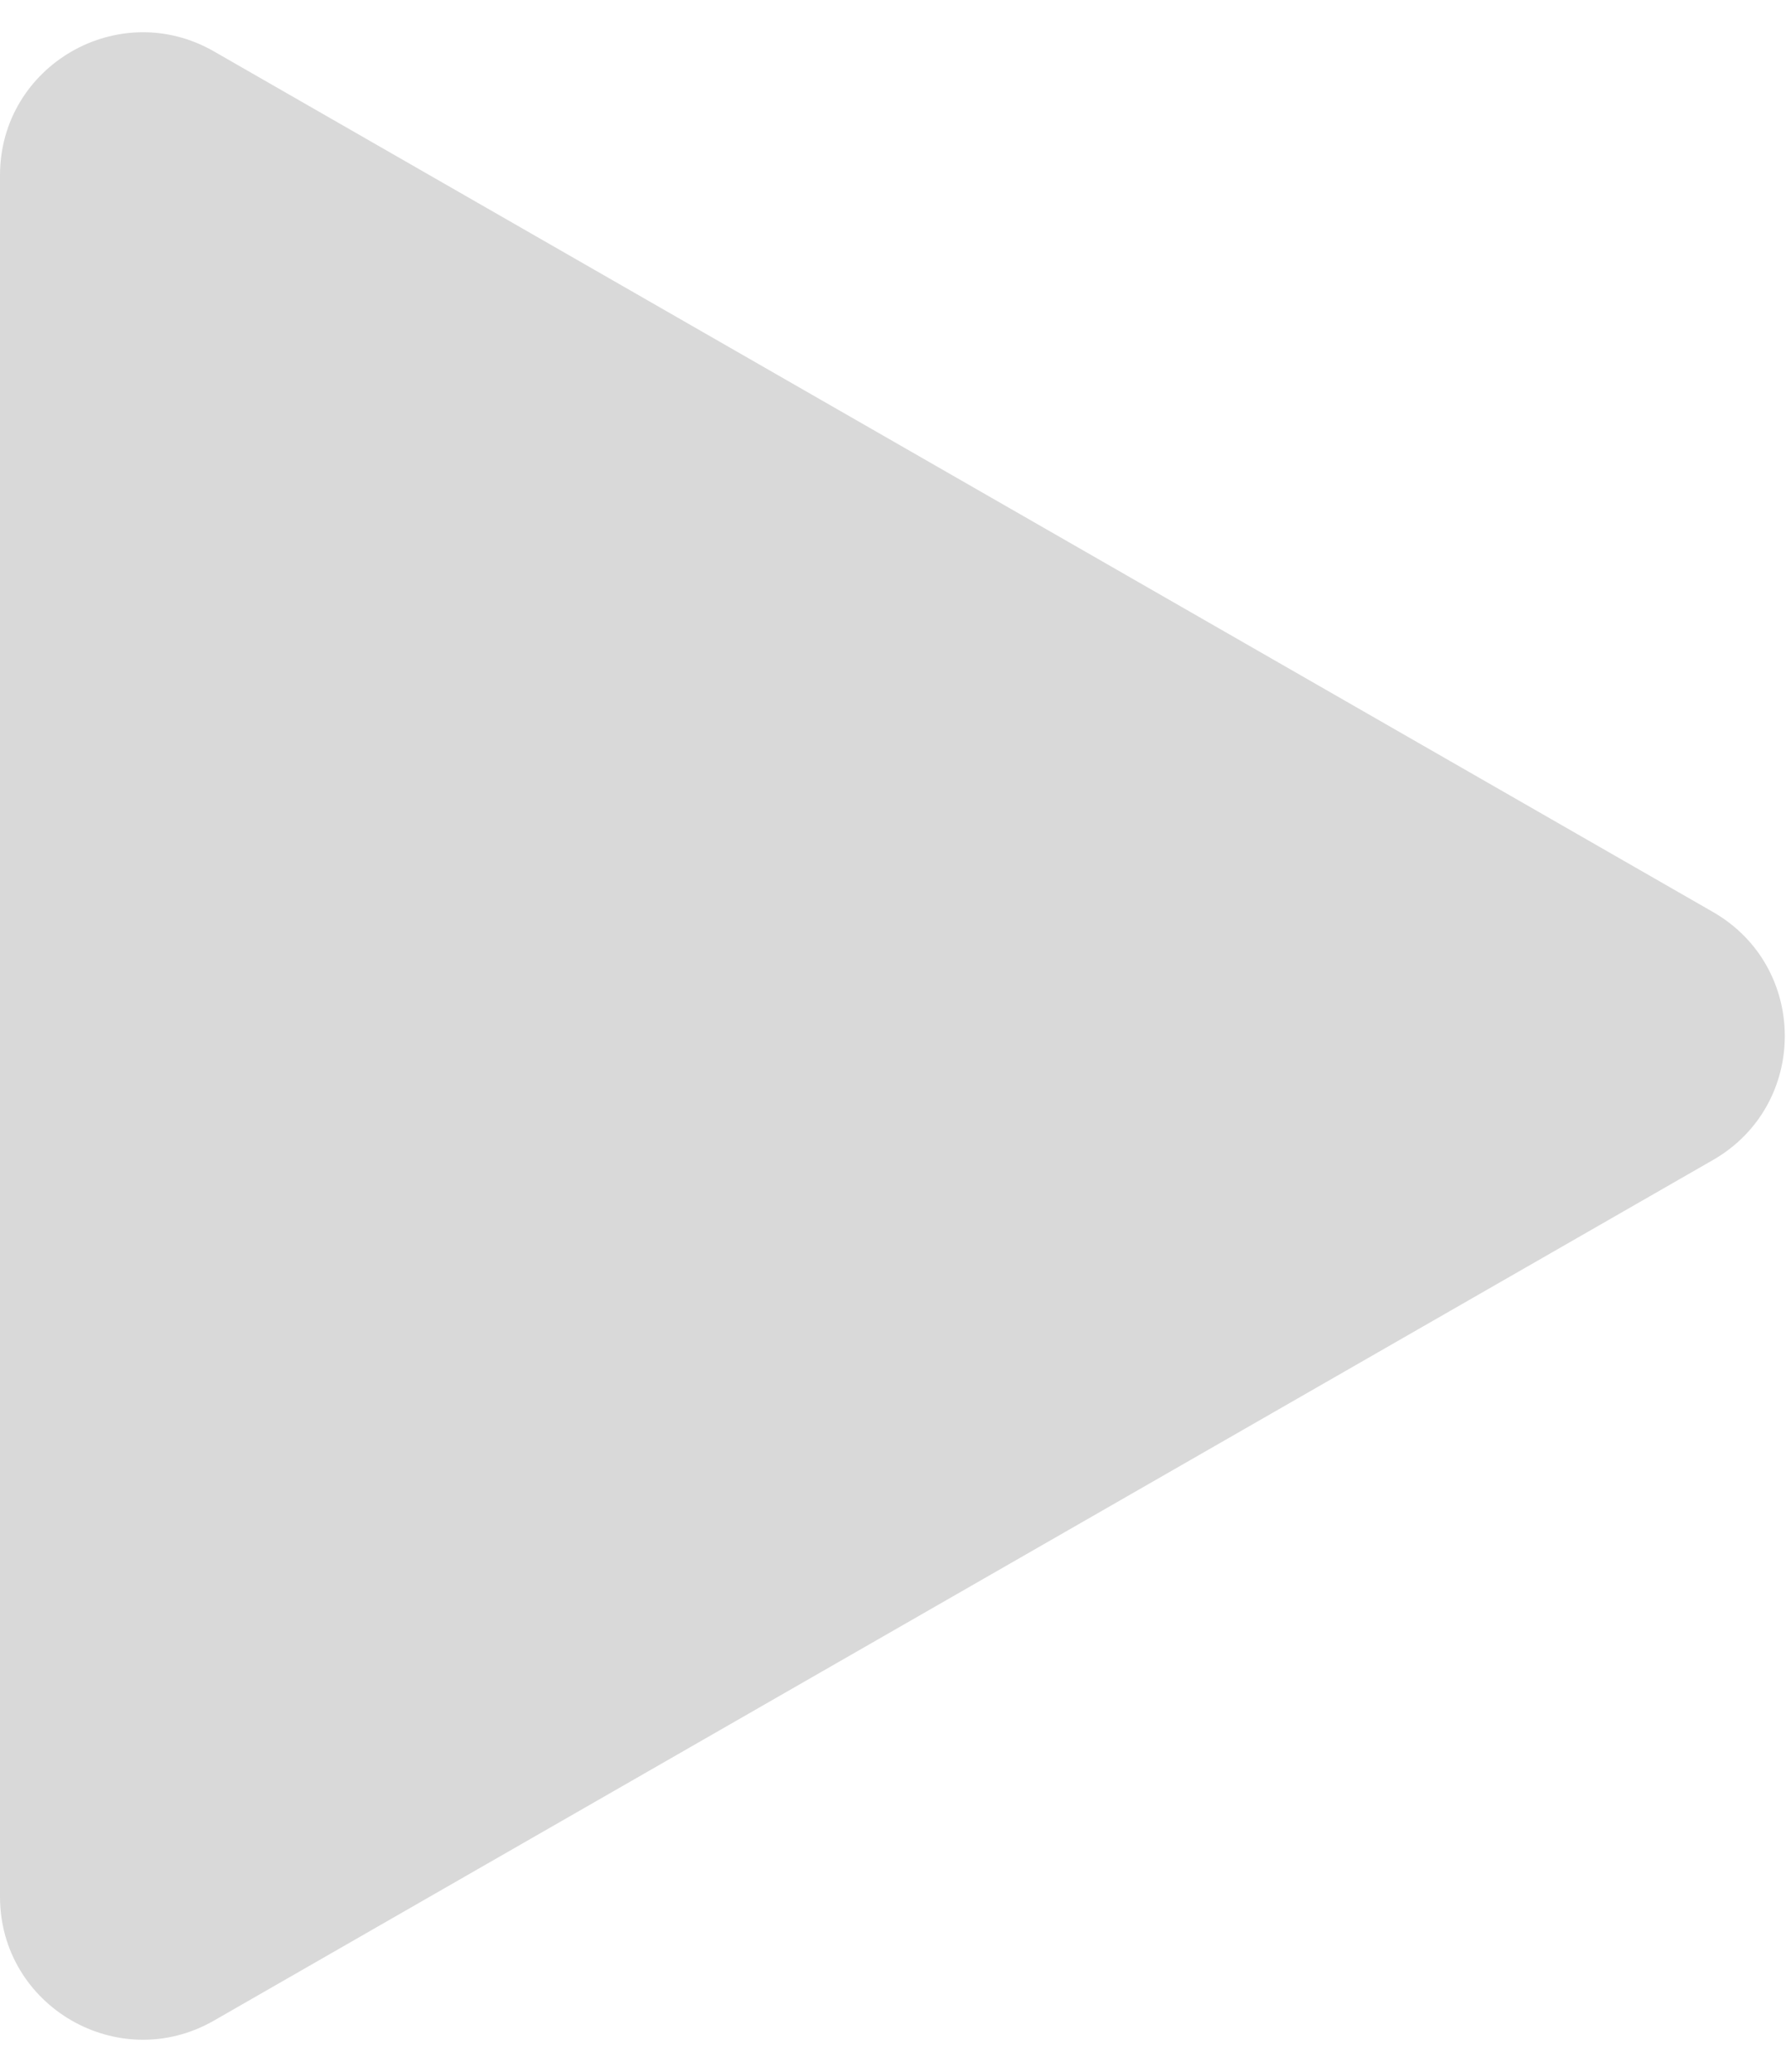 <svg width="25" height="29" fill="none" xmlns="http://www.w3.org/2000/svg"><path d="M23.979 12.765c1.339.77 1.339 2.7 0 3.47L2.996 28.28C1.662 29.046 0 28.083 0 26.546V2.454C0 .917 1.662-.046 2.996.72l20.983 12.045z" fill="#D9D9D9"/></svg>